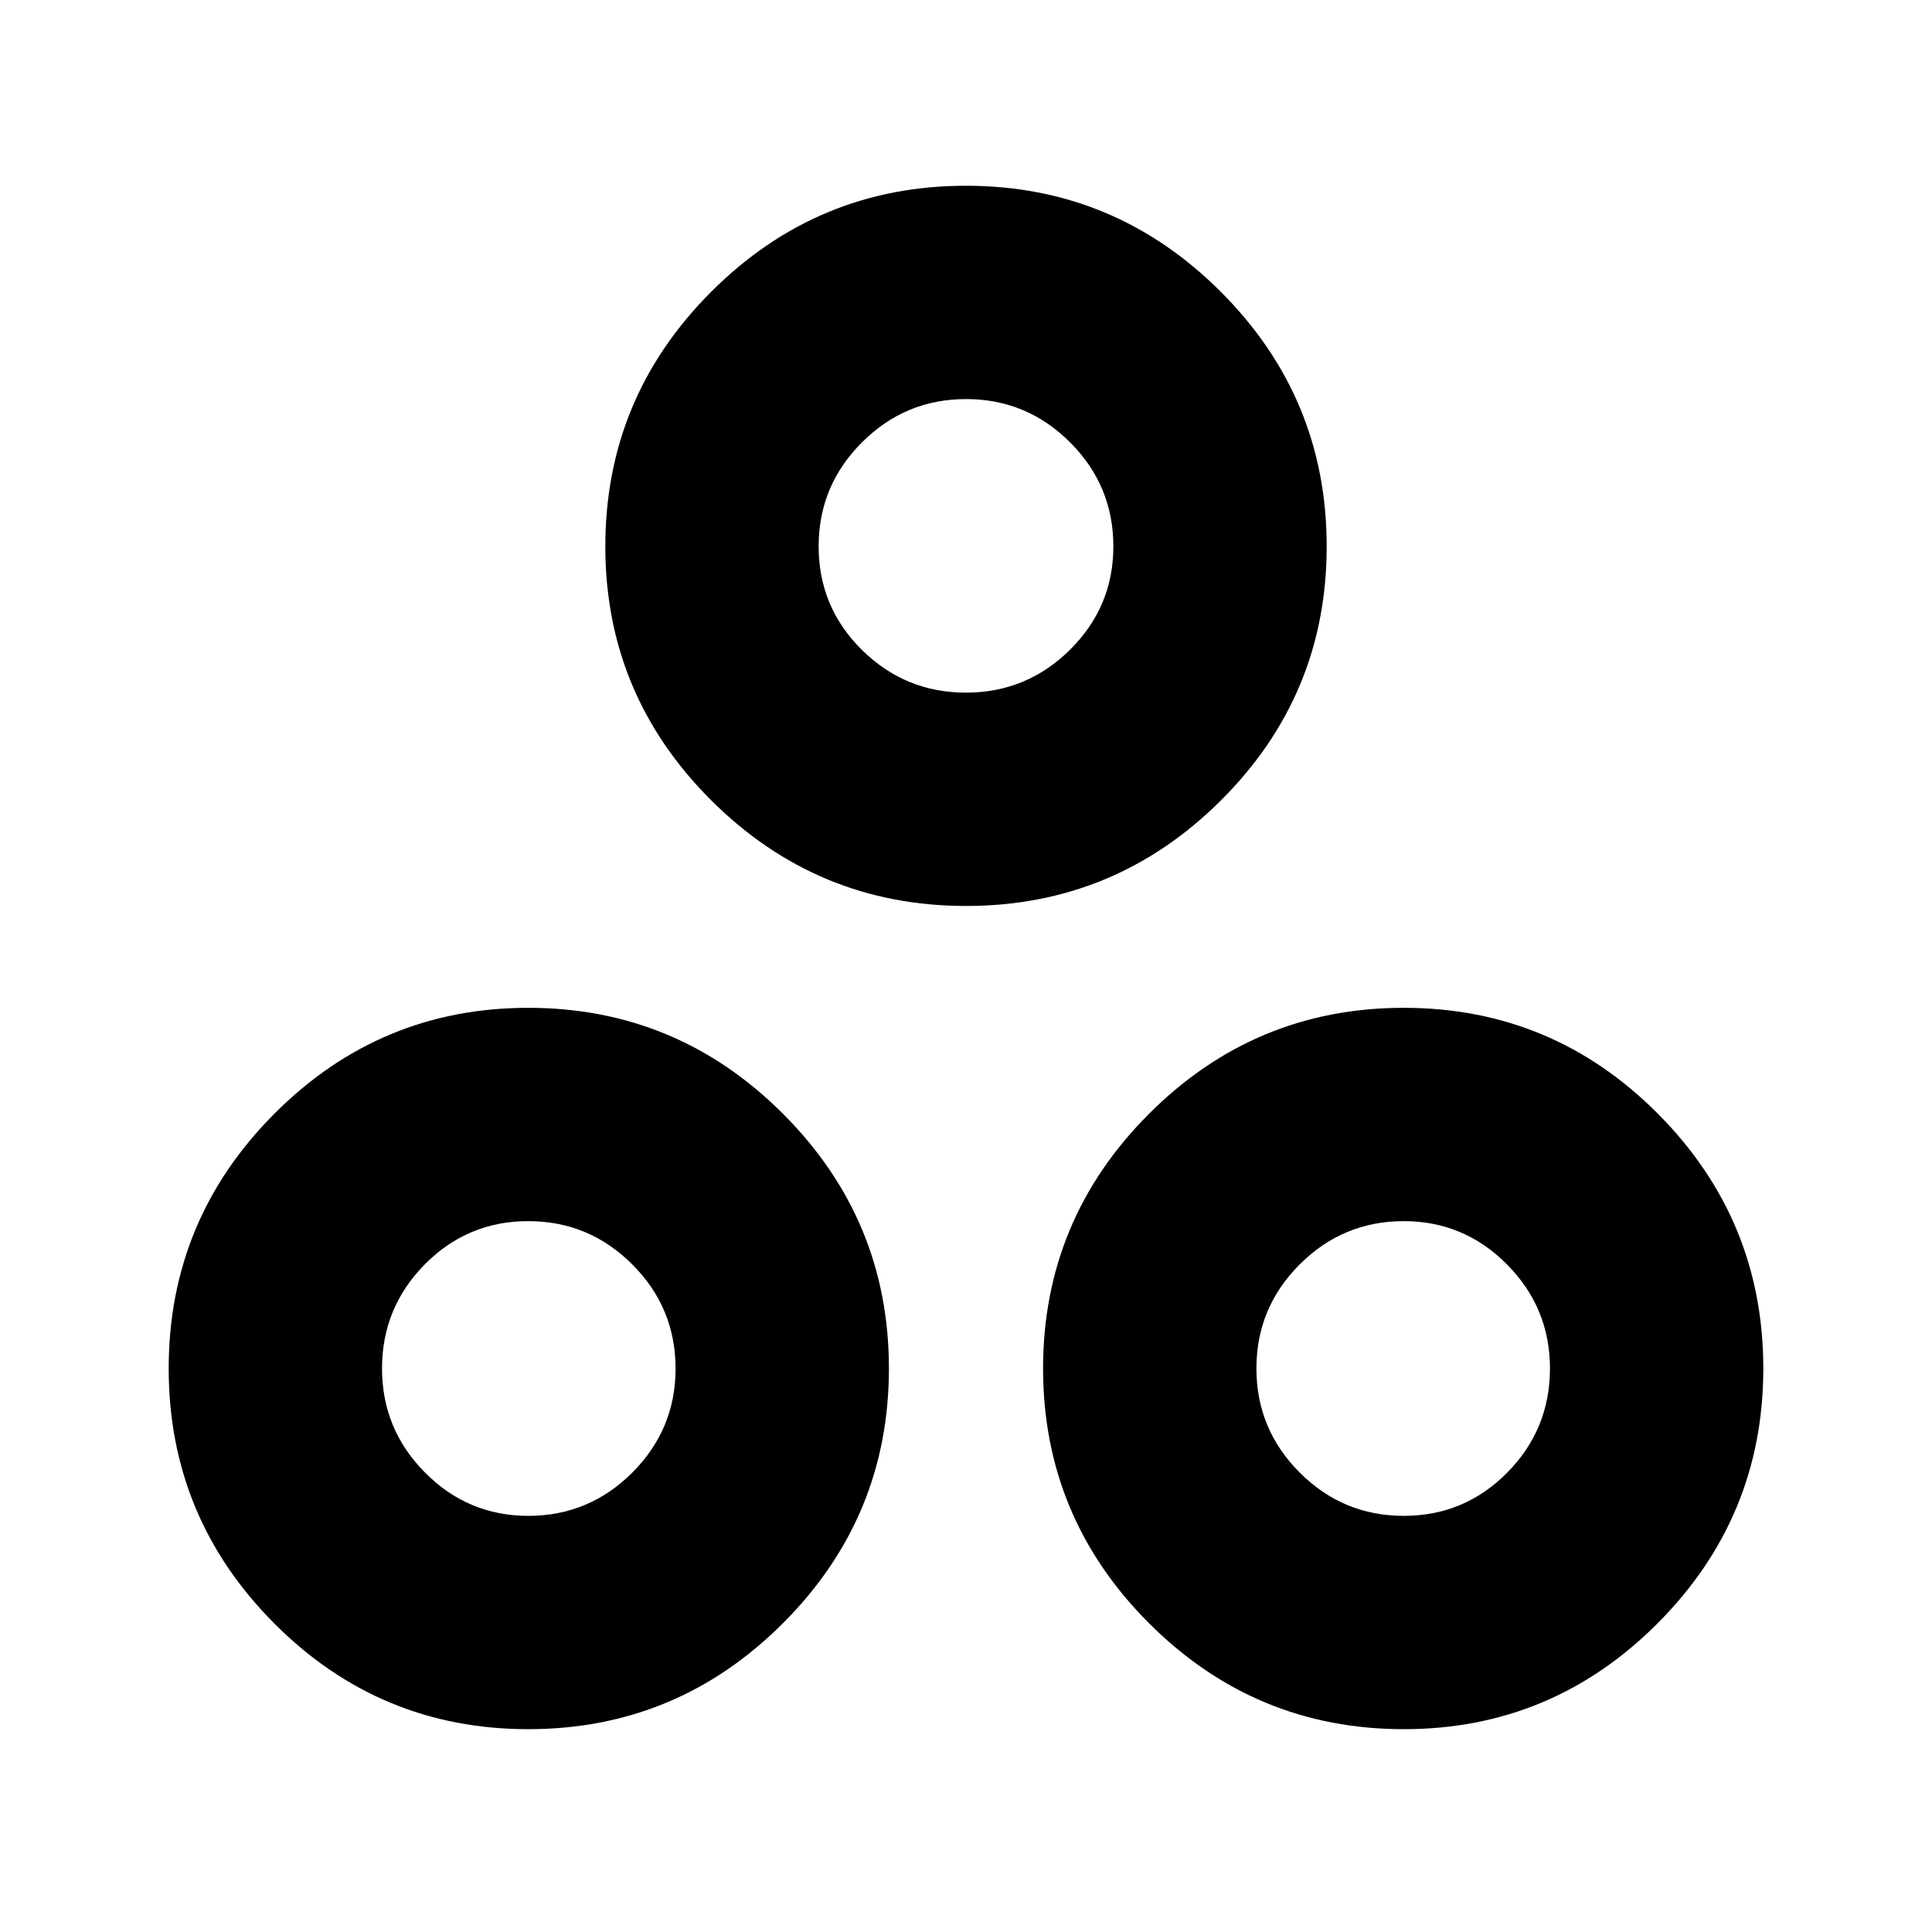 <svg xmlns="http://www.w3.org/2000/svg" height="24" viewBox="0 -960 960 960" width="24"><path d="M480.01-509.83q-73.92 0-126.58-52.47-52.65-52.48-52.65-126.18 0-73.93 52.64-126.57 52.65-52.65 126.57-52.65 73.92 0 126.58 52.65 52.65 52.64 52.65 126.56T606.58-562.2q-52.65 52.37-126.57 52.37Zm-.03-106q30.19 0 51.72-21.34 21.52-21.34 21.52-51.31 0-30.2-21.5-51.71-21.51-21.51-51.7-21.51t-51.72 21.51q-21.52 21.5-21.52 51.69 0 30.2 21.5 51.43 21.51 21.24 51.7 21.24ZM262.49-100.78q-73.93 0-126.3-52.64-52.37-52.65-52.37-126.57 0-73.92 52.48-126.58 52.48-52.65 126.18-52.65 73.92 0 126.57 52.64 52.65 52.65 52.65 126.57 0 73.92-52.65 126.58-52.64 52.65-126.56 52.65Zm-.01-106q30.2 0 51.71-21.5 21.5-21.51 21.5-51.7t-21.5-51.72q-21.5-21.52-51.69-21.52-30.2 0-51.44 21.5-21.23 21.51-21.23 51.7t21.34 51.72q21.34 21.52 51.31 21.52Zm435.04 106q-73.92 0-126.57-52.64-52.65-52.65-52.65-126.57 0-73.92 52.65-126.58 52.64-52.65 126.56-52.65 73.93 0 126.3 52.64 52.37 52.65 52.37 126.57 0 73.92-52.48 126.58-52.48 52.65-126.18 52.65Zm-.02-106q30.2 0 51.44-21.5 21.23-21.51 21.23-51.7t-21.34-51.72q-21.34-21.52-51.31-21.52-30.2 0-51.71 21.5-21.5 21.51-21.5 51.7t21.5 51.72q21.5 21.52 51.69 21.52ZM480-688.48ZM262.48-280Zm435.04 0Z"/></svg>